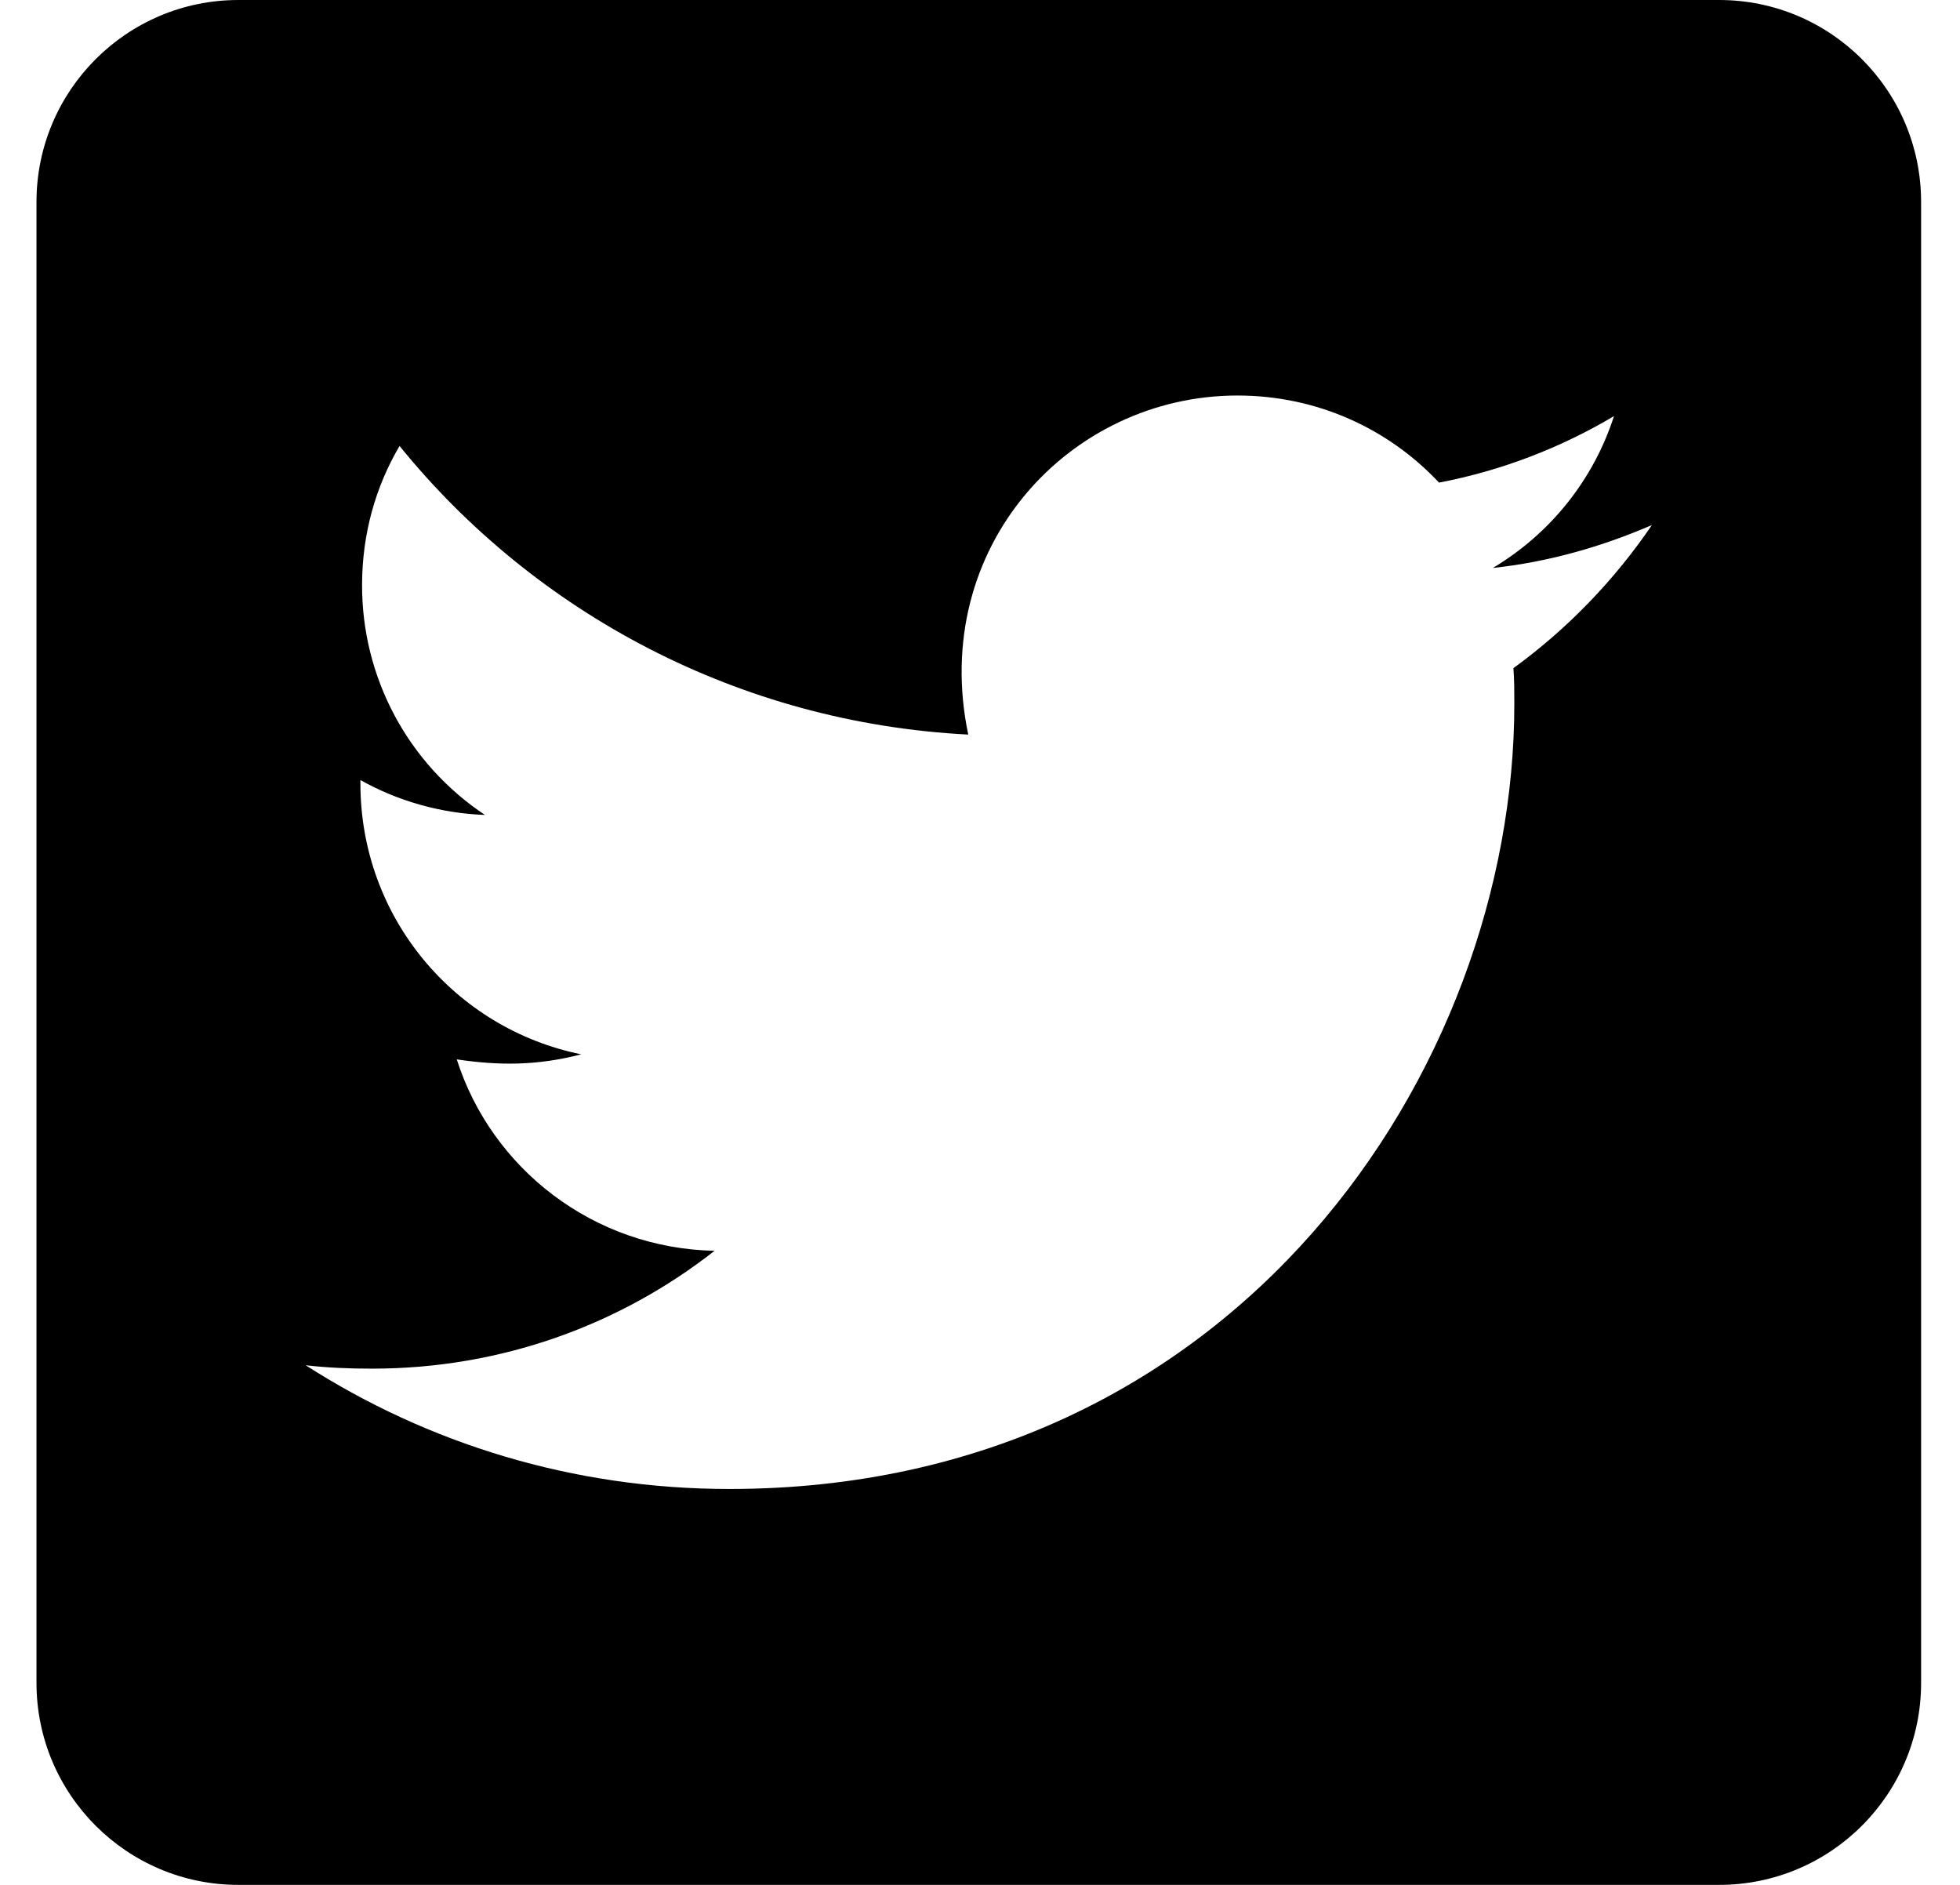 <svg width="26" height="25" viewBox="0 0 26 25" fill="none" xmlns="http://www.w3.org/2000/svg">
<path d="M22.805 0H3.162C1.684 0 0.484 1.2 0.484 2.679V22.321C0.484 23.8 1.684 25 3.162 25H22.805C24.284 25 25.484 23.8 25.484 22.321V2.679C25.484 1.2 24.284 0 22.805 0ZM20.076 8.862C20.088 9.018 20.088 9.18 20.088 9.336C20.088 14.174 16.405 19.749 9.675 19.749C7.599 19.749 5.674 19.146 4.055 18.108C4.351 18.142 4.636 18.153 4.937 18.153C6.65 18.153 8.224 17.573 9.479 16.59C7.872 16.557 6.522 15.502 6.059 14.051C6.622 14.135 7.13 14.135 7.71 13.984C6.036 13.644 4.781 12.171 4.781 10.391V10.346C5.266 10.619 5.835 10.787 6.433 10.809C5.931 10.475 5.519 10.022 5.235 9.491C4.95 8.959 4.802 8.365 4.803 7.762C4.803 7.081 4.982 6.456 5.3 5.915C7.102 8.136 9.809 9.587 12.844 9.743C12.325 7.26 14.184 5.246 16.416 5.246C17.471 5.246 18.419 5.686 19.089 6.401C19.915 6.244 20.707 5.938 21.41 5.519C21.137 6.367 20.562 7.081 19.803 7.533C20.54 7.455 21.254 7.249 21.913 6.964C21.416 7.695 20.791 8.343 20.076 8.862Z" fill="black"/>
</svg>
